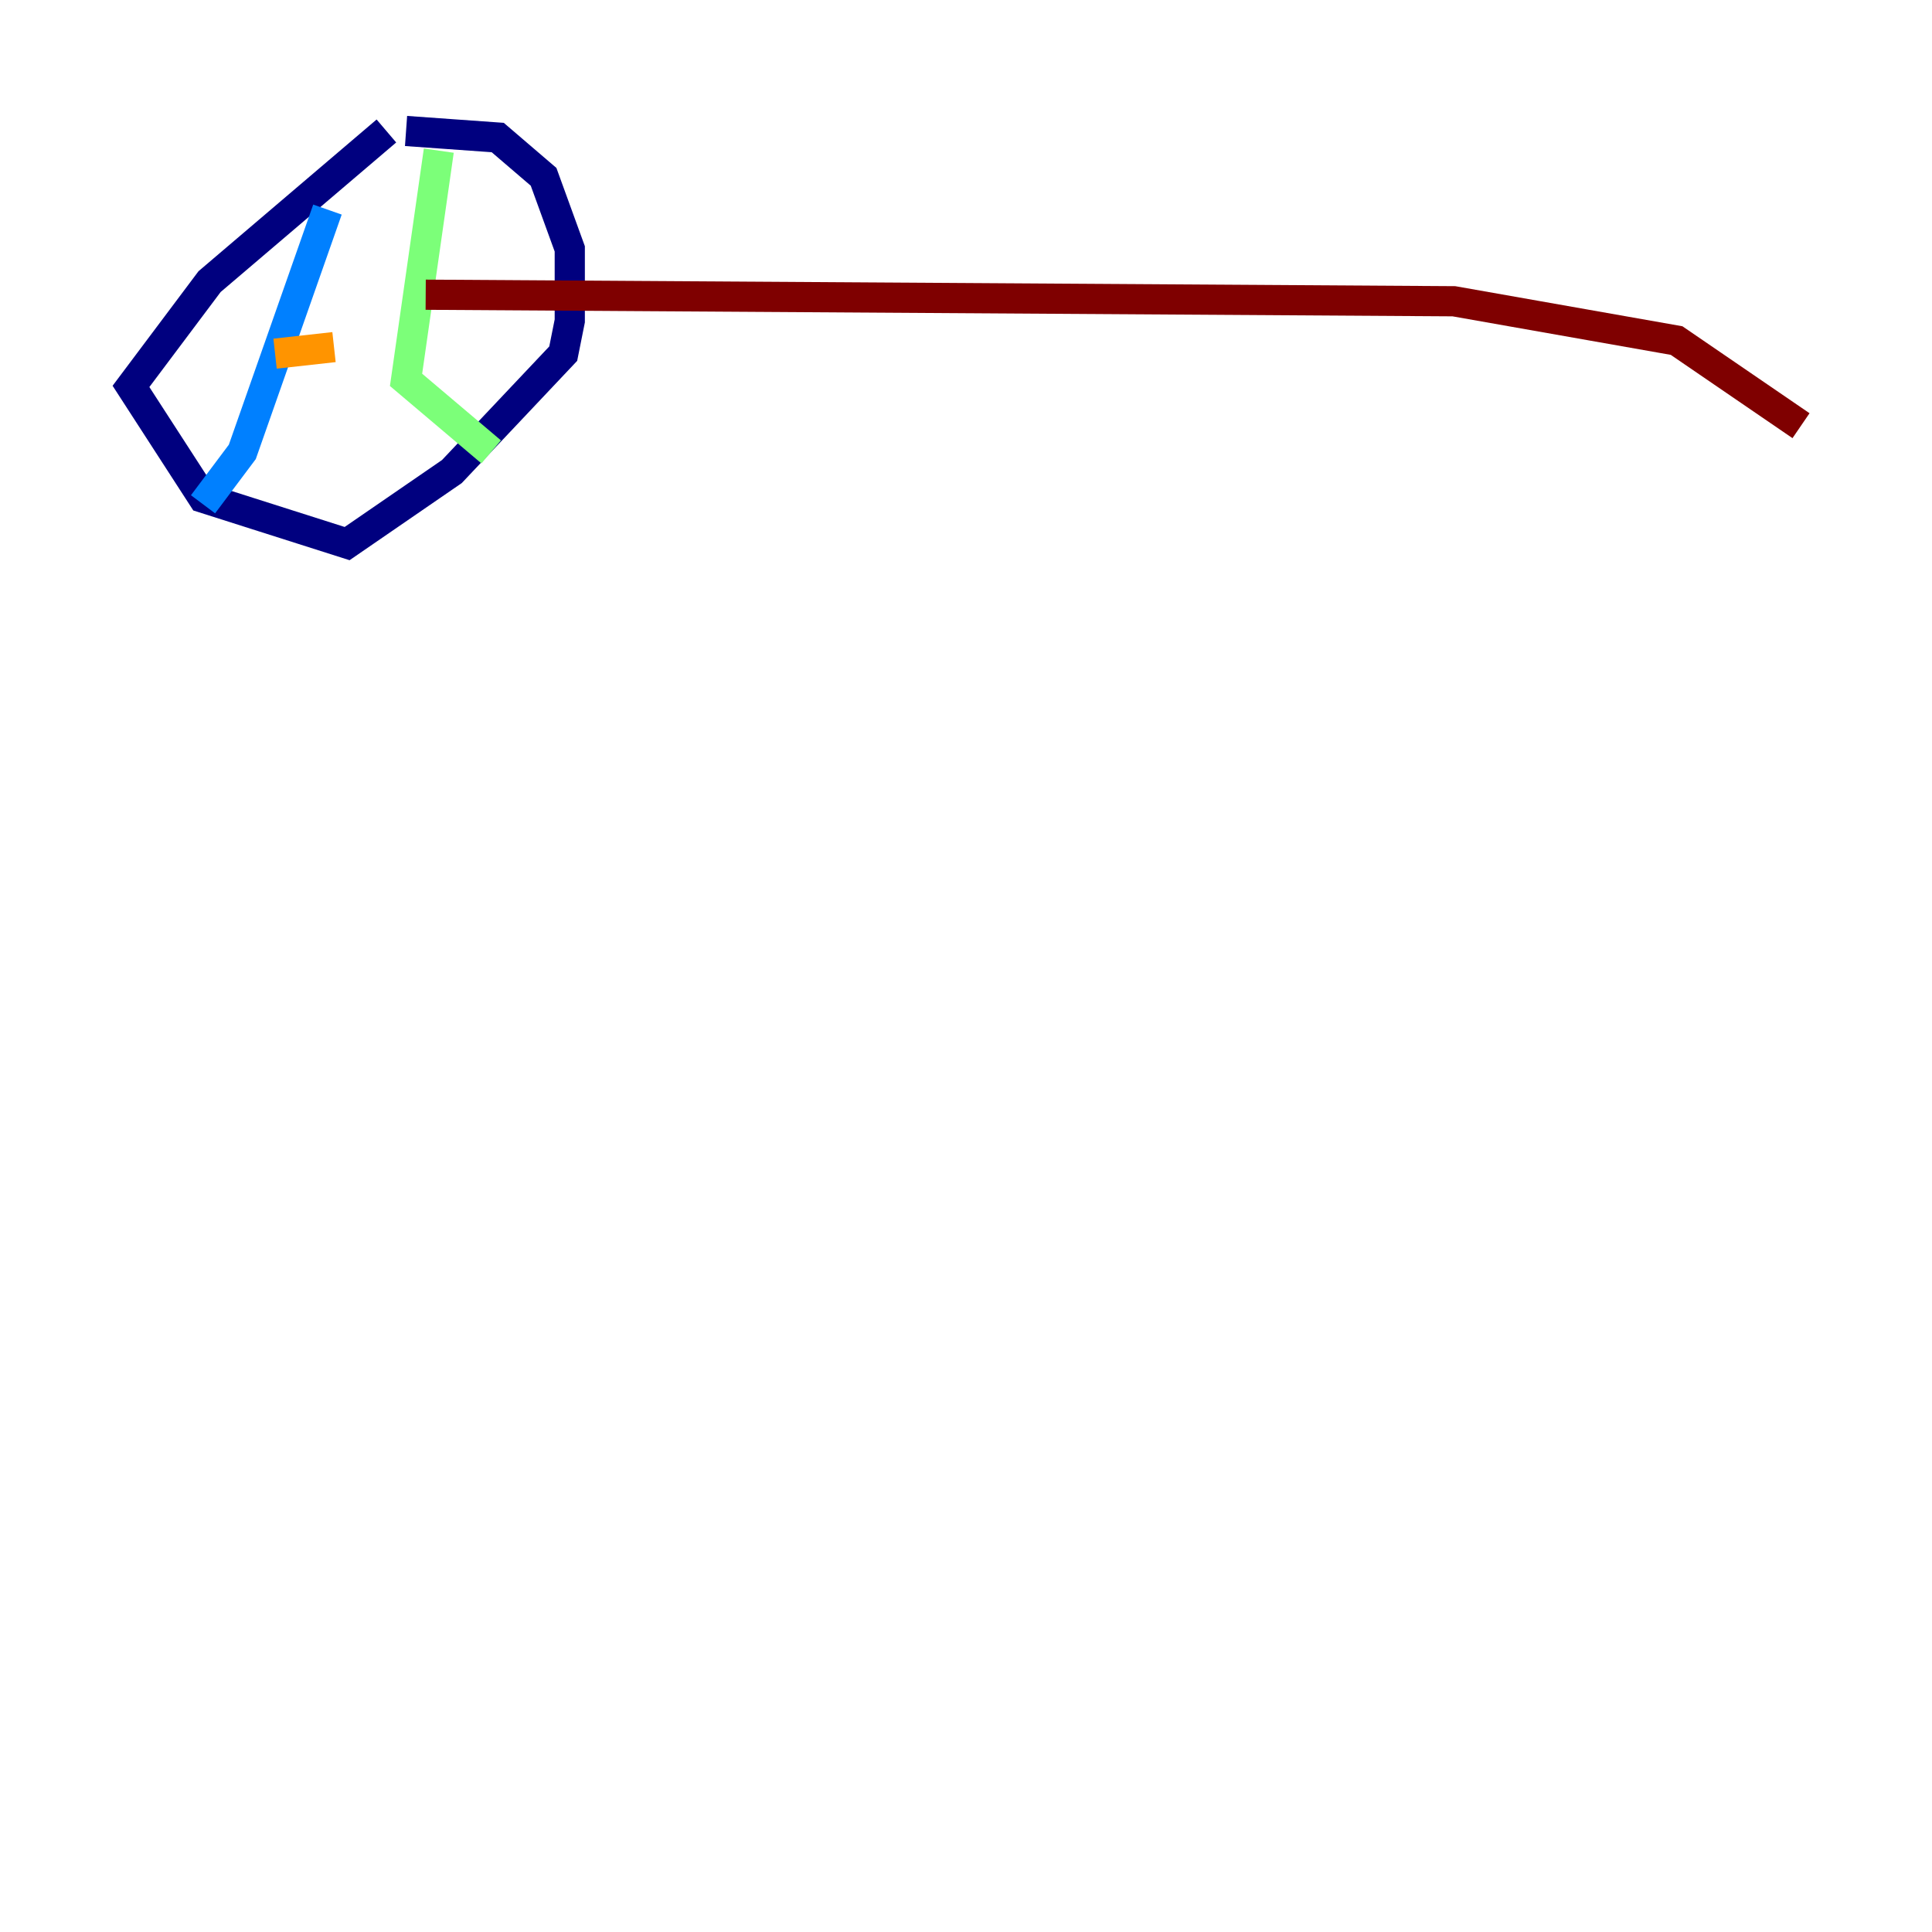 <?xml version="1.0" encoding="utf-8" ?>
<svg baseProfile="tiny" height="128" version="1.2" viewBox="0,0,128,128" width="128" xmlns="http://www.w3.org/2000/svg" xmlns:ev="http://www.w3.org/2001/xml-events" xmlns:xlink="http://www.w3.org/1999/xlink"><defs /><polyline fill="none" points="25.6,8.678 13.885,18.658 8.678,25.6 13.451,32.976 22.997,36.014 29.939,31.241 37.315,23.43 37.749,21.261 37.749,16.488 36.014,11.715 32.976,9.112 26.902,8.678" stroke="#00007f" stroke-width="2" /><polyline fill="none" points="21.695,13.885 16.054,29.939 13.451,33.41" stroke="#0080ff" stroke-width="2" /><polyline fill="none" points="29.071,9.98 26.902,25.166 32.542,29.939" stroke="#7cff79" stroke-width="2" /><polyline fill="none" points="18.224,23.43 22.129,22.997" stroke="#ff9400" stroke-width="2" /><polyline fill="none" points="28.203,19.525 96.325,19.959 111.078,22.563 119.322,28.203" stroke="#7f0000" stroke-width="2" /></svg>